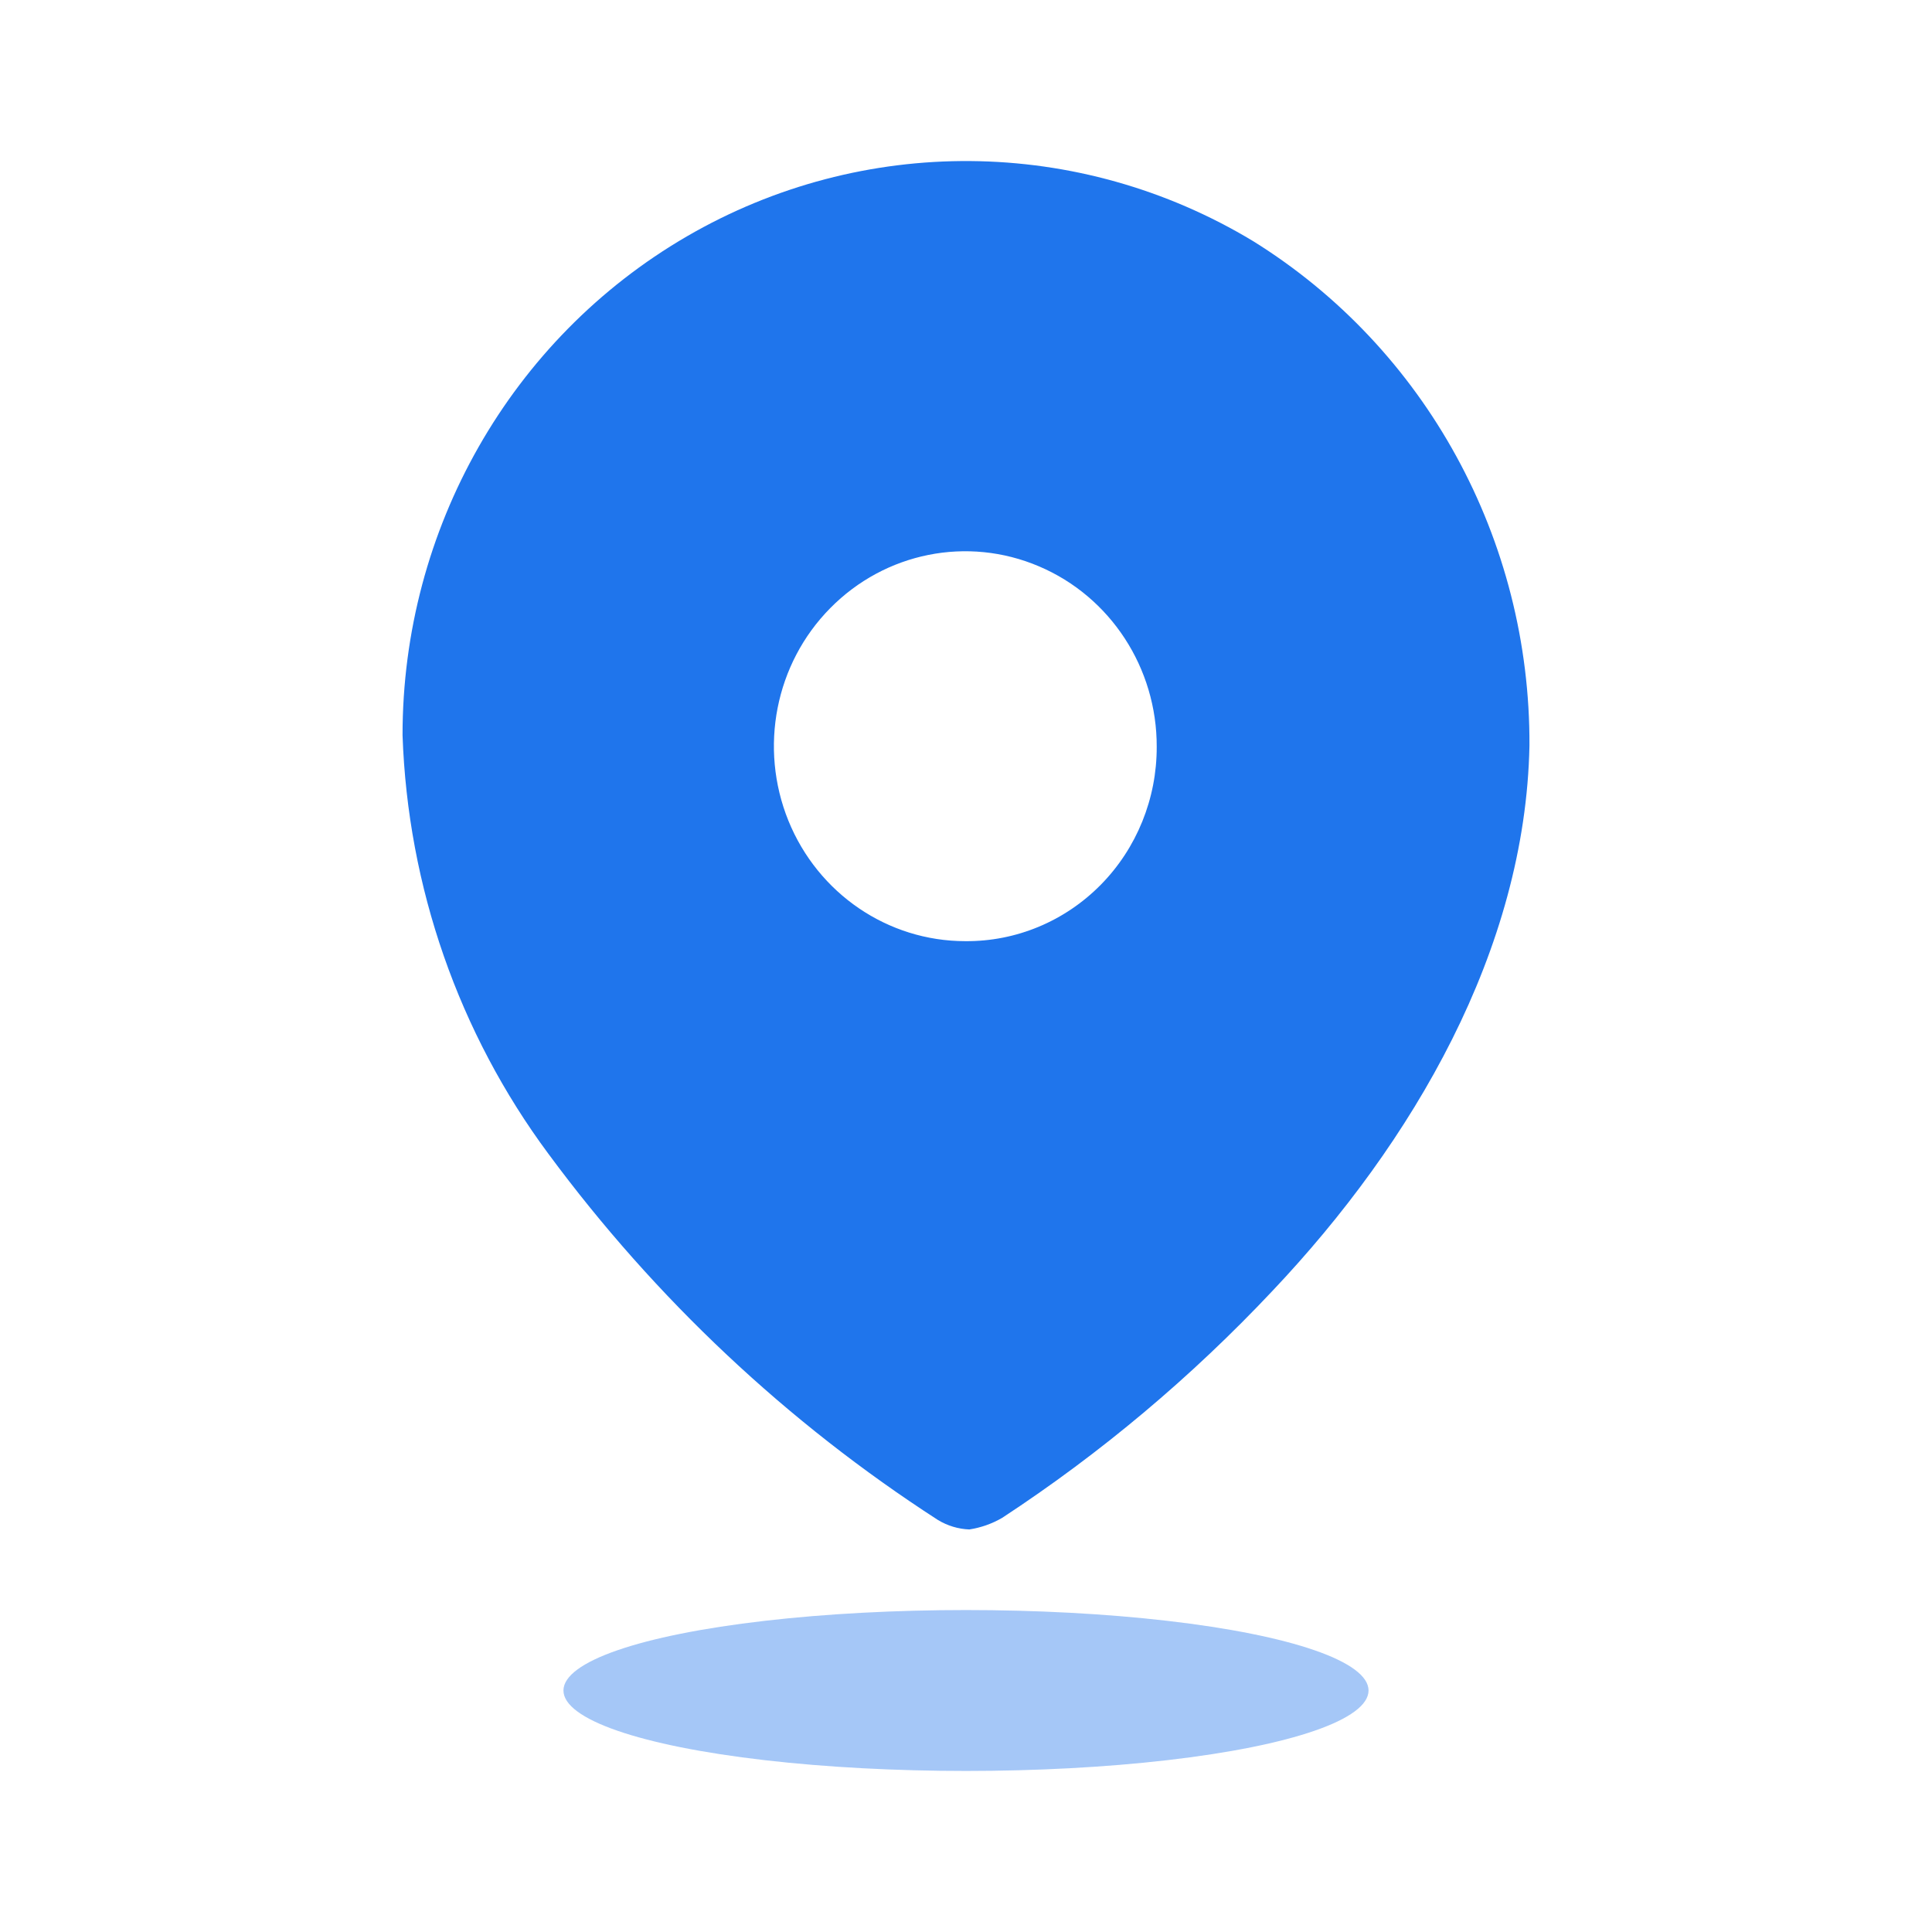 <svg width="14" height="14" viewBox="0 0 14 14" fill="none" xmlns="http://www.w3.org/2000/svg">
<path fill-rule="evenodd" clip-rule="evenodd" d="M4.977 1.713C6.251 0.973 7.818 0.986 9.08 1.747C10.331 2.524 11.09 3.911 11.083 5.403C11.054 6.884 10.239 8.278 9.221 9.354C8.633 9.979 7.976 10.531 7.262 10.999C7.188 11.042 7.108 11.07 7.024 11.083C6.944 11.08 6.865 11.056 6.796 11.014C5.706 10.31 4.75 9.412 3.974 8.361C3.324 7.485 2.955 6.426 2.917 5.328C2.916 3.834 3.702 2.454 4.977 1.713ZM5.713 5.947C5.928 6.476 6.434 6.82 6.995 6.82C7.363 6.823 7.716 6.676 7.977 6.411C8.237 6.147 8.383 5.787 8.382 5.412C8.384 4.841 8.047 4.324 7.529 4.104C7.011 3.883 6.414 4.003 6.016 4.407C5.618 4.81 5.499 5.418 5.713 5.947Z" fill="#1F75EC"/>
<ellipse opacity="0.4" cx="7" cy="12.25" rx="2.917" ry="0.583" fill="#1F75EC"/>
</svg>
